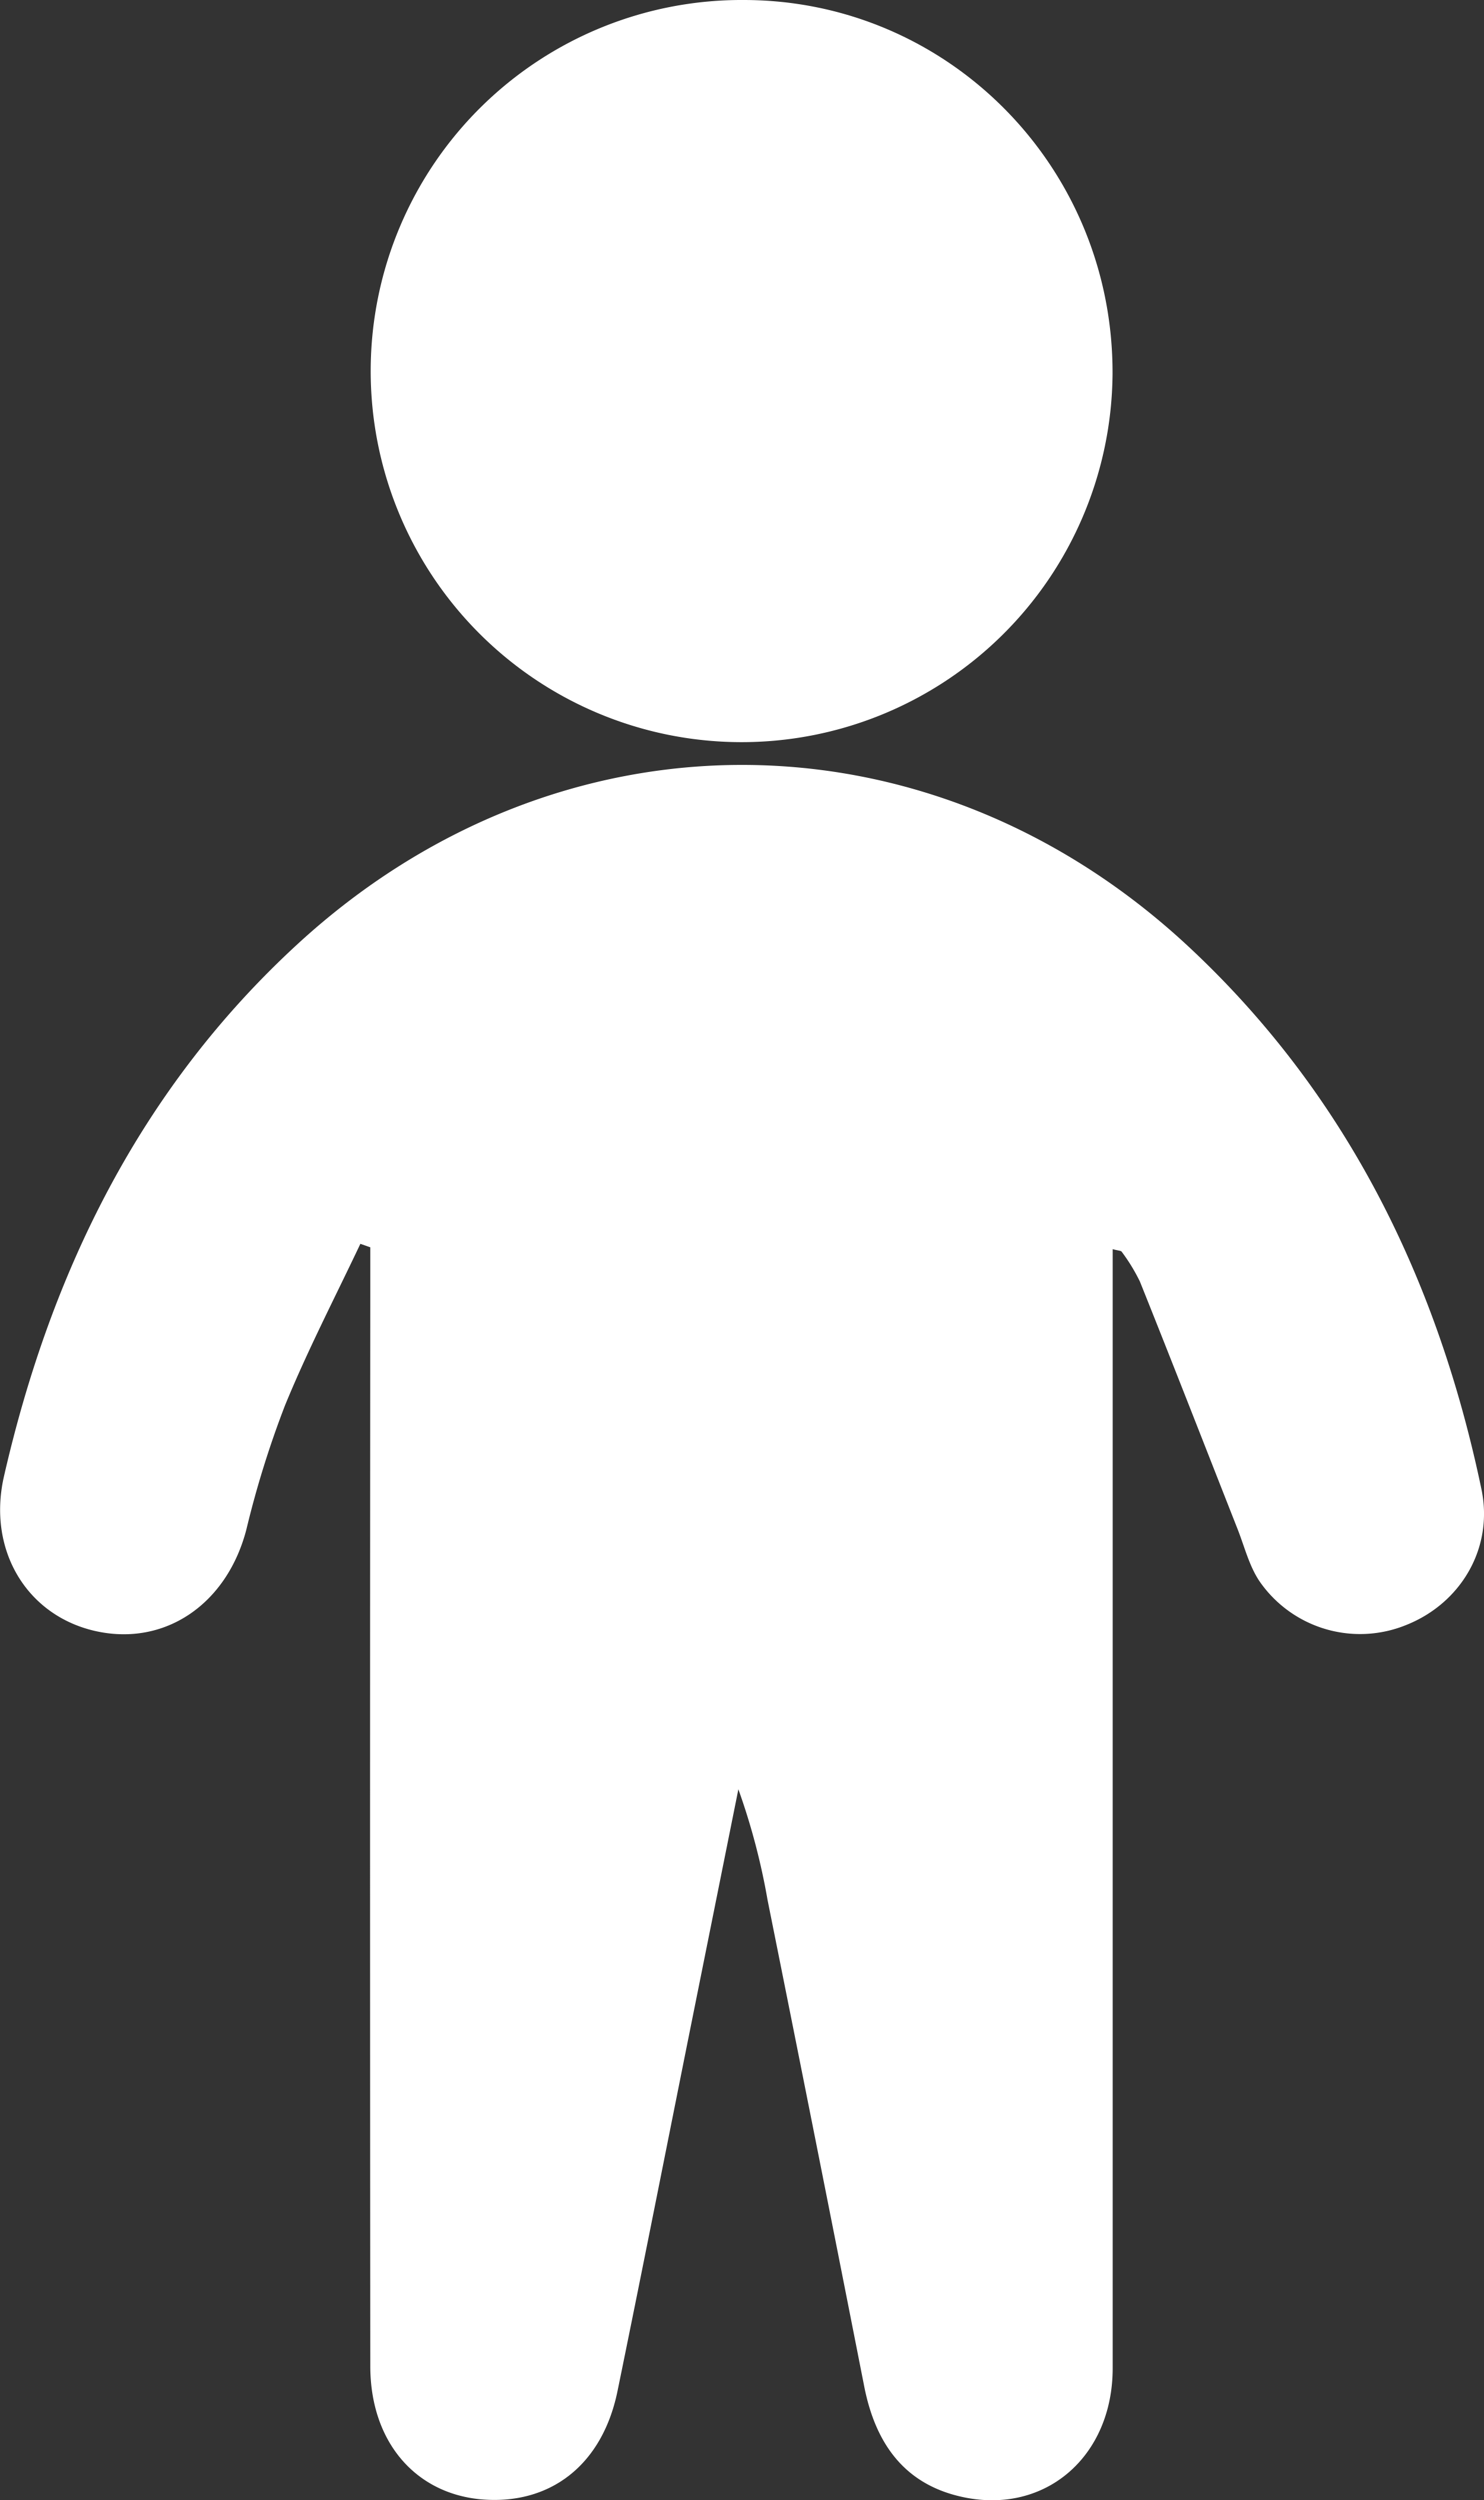 <svg xmlns="http://www.w3.org/2000/svg" viewBox="0 0 233.28 392.87"><rect x="0" y="0" width="233.28" height="392.87" fill="#333333" stroke="none"/><defs><style>.cls-1{fill:#fff;}</style></defs><g id="图层_2" data-name="图层 2"><g id="图层_1-2" data-name="图层 1"><path class="cls-1" d="M174.91,196.29v9.4q0,83.22,0,166.44c0,13.85-10.53,23-23.47,20.27-9.27-1.95-13.83-8.45-15.59-17.42q-7.52-38.22-15.19-76.41a104.88,104.88,0,0,0-4.59-17.41l-7.29,36.29c-3.9,19.43-7.73,38.87-11.71,58.28-2.39,11.66-10.64,18-21.56,17-10.36-1-17.28-9.17-17.3-20.87q-.07-84.48,0-168.94V196l-1.56-.55c-4,8.44-8.3,16.74-11.84,25.37a153.84,153.84,0,0,0-6.08,19.52c-3.05,11.73-12.81,18.43-23.77,15.95C4.25,253.86-2,243.63.61,232.05c7.37-32.23,21.5-61,46.06-83.6,41-37.78,99.44-37.67,140.21.34,24.78,23.11,39.12,52.3,46,85.23,1.93,9.24-3.25,17.91-11.81,21.32A19.21,19.21,0,0,1,198,248.49c-1.63-2.41-2.36-5.43-3.45-8.2-5.12-13-10.18-26-15.36-38.91a28.76,28.76,0,0,0-2.86-4.68C176.21,196.51,175.77,196.53,174.91,196.29Z"/><path class="cls-1" d="M174.89,58.75A58.31,58.31,0,1,1,116.87,0C149.05,0,175,26.24,174.89,58.75Z"/></g></g></svg>